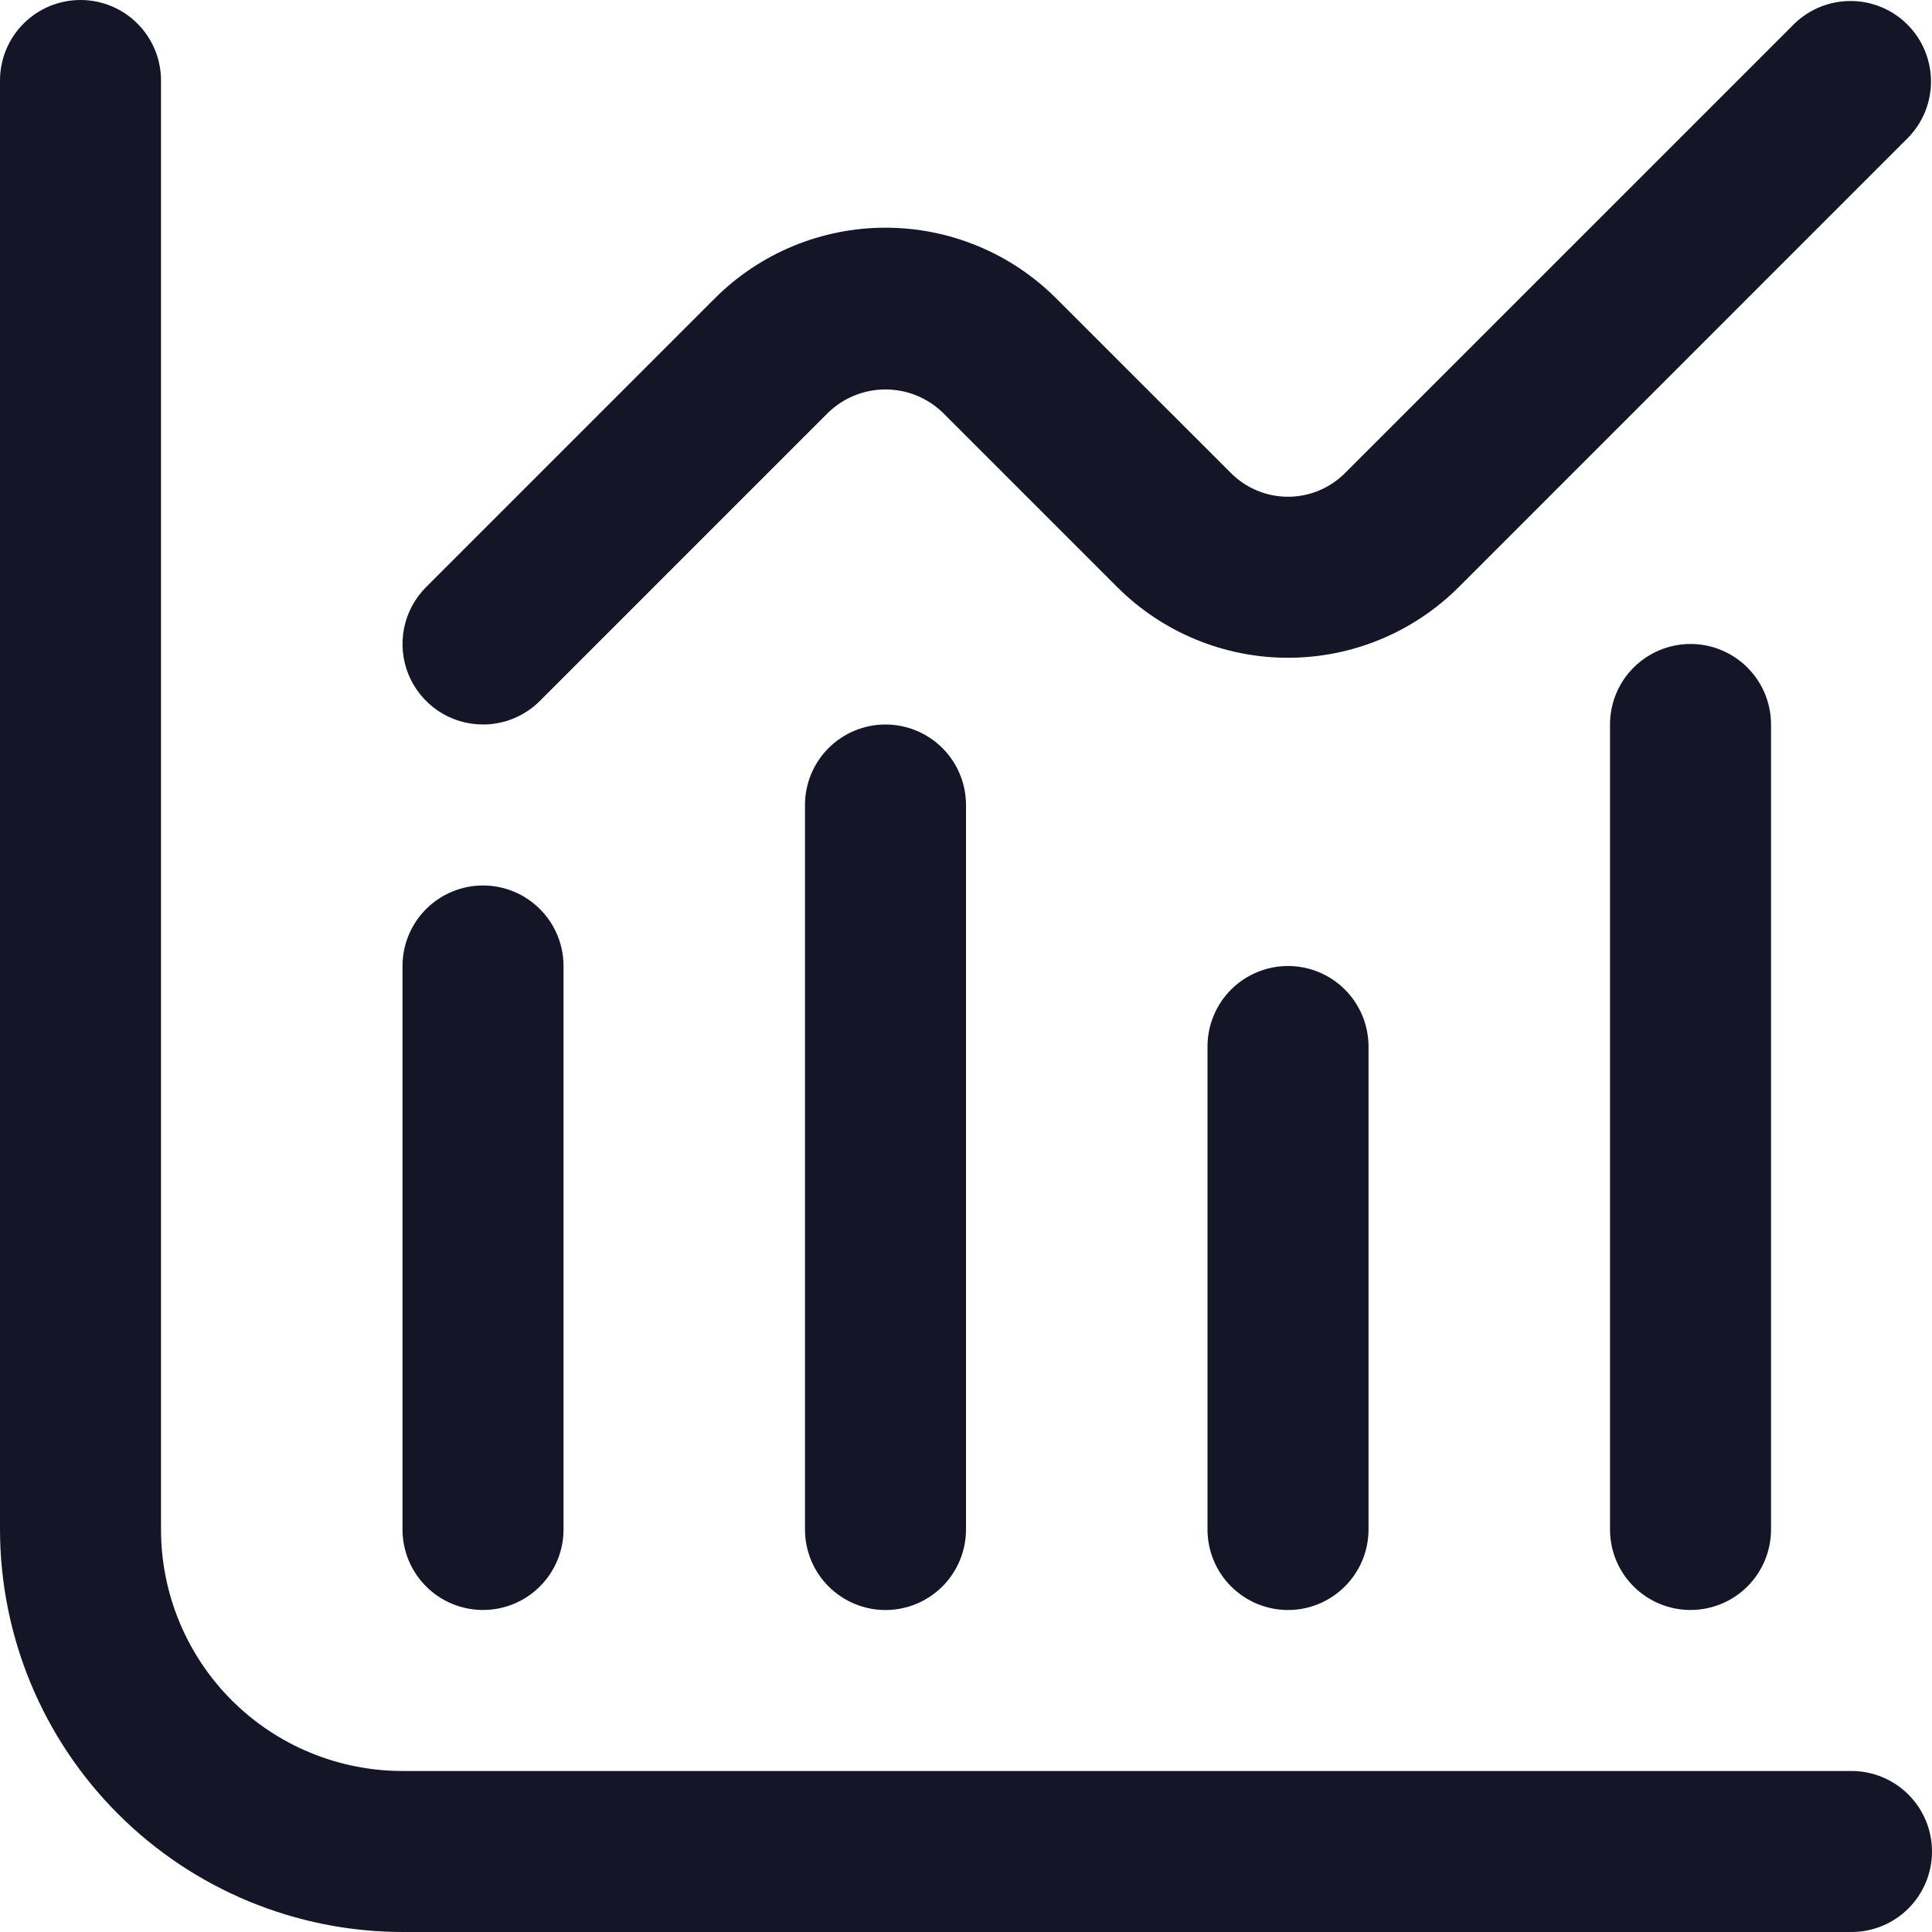 <svg width="50" height="50" viewBox="0 0 50 50" fill="none" xmlns="http://www.w3.org/2000/svg">
<g clip-path="url(#clip0_8_151)">
<path d="M47.917 45.833H10.417C8.759 45.833 7.169 45.175 5.997 44.003C4.825 42.831 4.167 41.241 4.167 39.583V2.083C4.167 1.531 3.947 1.001 3.556 0.61C3.166 0.219 2.636 0 2.083 0C1.531 0 1.001 0.219 0.61 0.61C0.219 1.001 0 1.531 0 2.083L0 39.583C0.003 42.345 1.102 44.993 3.055 46.945C5.007 48.898 7.655 49.997 10.417 50H47.917C48.469 50 48.999 49.781 49.39 49.39C49.781 48.999 50 48.469 50 47.917C50 47.364 49.781 46.834 49.39 46.444C48.999 46.053 48.469 45.833 47.917 45.833Z" fill="#141526"/>
<path d="M12.5 41.666C13.053 41.666 13.583 41.447 13.973 41.056C14.364 40.666 14.584 40.136 14.584 39.583V25C14.584 24.447 14.364 23.917 13.973 23.527C13.583 23.136 13.053 22.916 12.5 22.916C11.948 22.916 11.418 23.136 11.027 23.527C10.636 23.917 10.417 24.447 10.417 25V39.583C10.417 40.136 10.636 40.666 11.027 41.056C11.418 41.447 11.948 41.666 12.5 41.666Z" fill="#141526"/>
<path d="M20.833 20.833V39.583C20.833 40.136 21.052 40.666 21.443 41.056C21.834 41.447 22.364 41.667 22.916 41.667C23.469 41.667 23.999 41.447 24.39 41.056C24.78 40.666 25 40.136 25 39.583V20.833C25 20.281 24.78 19.751 24.39 19.36C23.999 18.97 23.469 18.75 22.916 18.75C22.364 18.75 21.834 18.97 21.443 19.36C21.052 19.751 20.833 20.281 20.833 20.833Z" fill="#141526"/>
<path d="M31.25 27.083V39.583C31.25 40.136 31.47 40.666 31.86 41.056C32.251 41.447 32.781 41.667 33.333 41.667C33.886 41.667 34.416 41.447 34.806 41.056C35.197 40.666 35.417 40.136 35.417 39.583V27.083C35.417 26.531 35.197 26.001 34.806 25.61C34.416 25.22 33.886 25 33.333 25C32.781 25 32.251 25.22 31.86 25.61C31.47 26.001 31.25 26.531 31.25 27.083Z" fill="#141526"/>
<path d="M41.667 18.75V39.583C41.667 40.136 41.886 40.666 42.277 41.056C42.668 41.447 43.198 41.666 43.75 41.666C44.303 41.666 44.833 41.447 45.224 41.056C45.614 40.666 45.834 40.136 45.834 39.583V18.75C45.834 18.197 45.614 17.667 45.224 17.277C44.833 16.886 44.303 16.666 43.75 16.666C43.198 16.666 42.668 16.886 42.277 17.277C41.886 17.667 41.667 18.197 41.667 18.75Z" fill="#141526"/>
<path d="M12.5 18.75C13.052 18.75 13.582 18.53 13.973 18.139L21.443 10.669C21.84 10.29 22.368 10.079 22.916 10.079C23.465 10.079 23.992 10.29 24.389 10.669L28.914 15.194C30.086 16.365 31.676 17.023 33.333 17.023C34.99 17.023 36.58 16.365 37.752 15.194L49.389 3.556C49.769 3.163 49.979 2.637 49.974 2.091C49.969 1.544 49.75 1.022 49.364 0.636C48.978 0.249 48.455 0.03 47.909 0.026C47.363 0.021 46.836 0.231 46.443 0.61L34.806 12.246C34.415 12.636 33.885 12.856 33.333 12.856C32.781 12.856 32.251 12.636 31.86 12.246L27.335 7.723C26.163 6.551 24.574 5.893 22.916 5.893C21.259 5.893 19.67 6.551 18.498 7.723L11.027 15.194C10.736 15.485 10.537 15.856 10.457 16.26C10.376 16.664 10.418 17.083 10.575 17.464C10.733 17.844 11 18.17 11.342 18.399C11.685 18.628 12.088 18.75 12.5 18.75Z" fill="#141526"/>
</g>
<defs>
<clipPath id="clip0_8_151">
<rect width="50" height="50" fill="white"/>
</clipPath>
</defs>
</svg>
